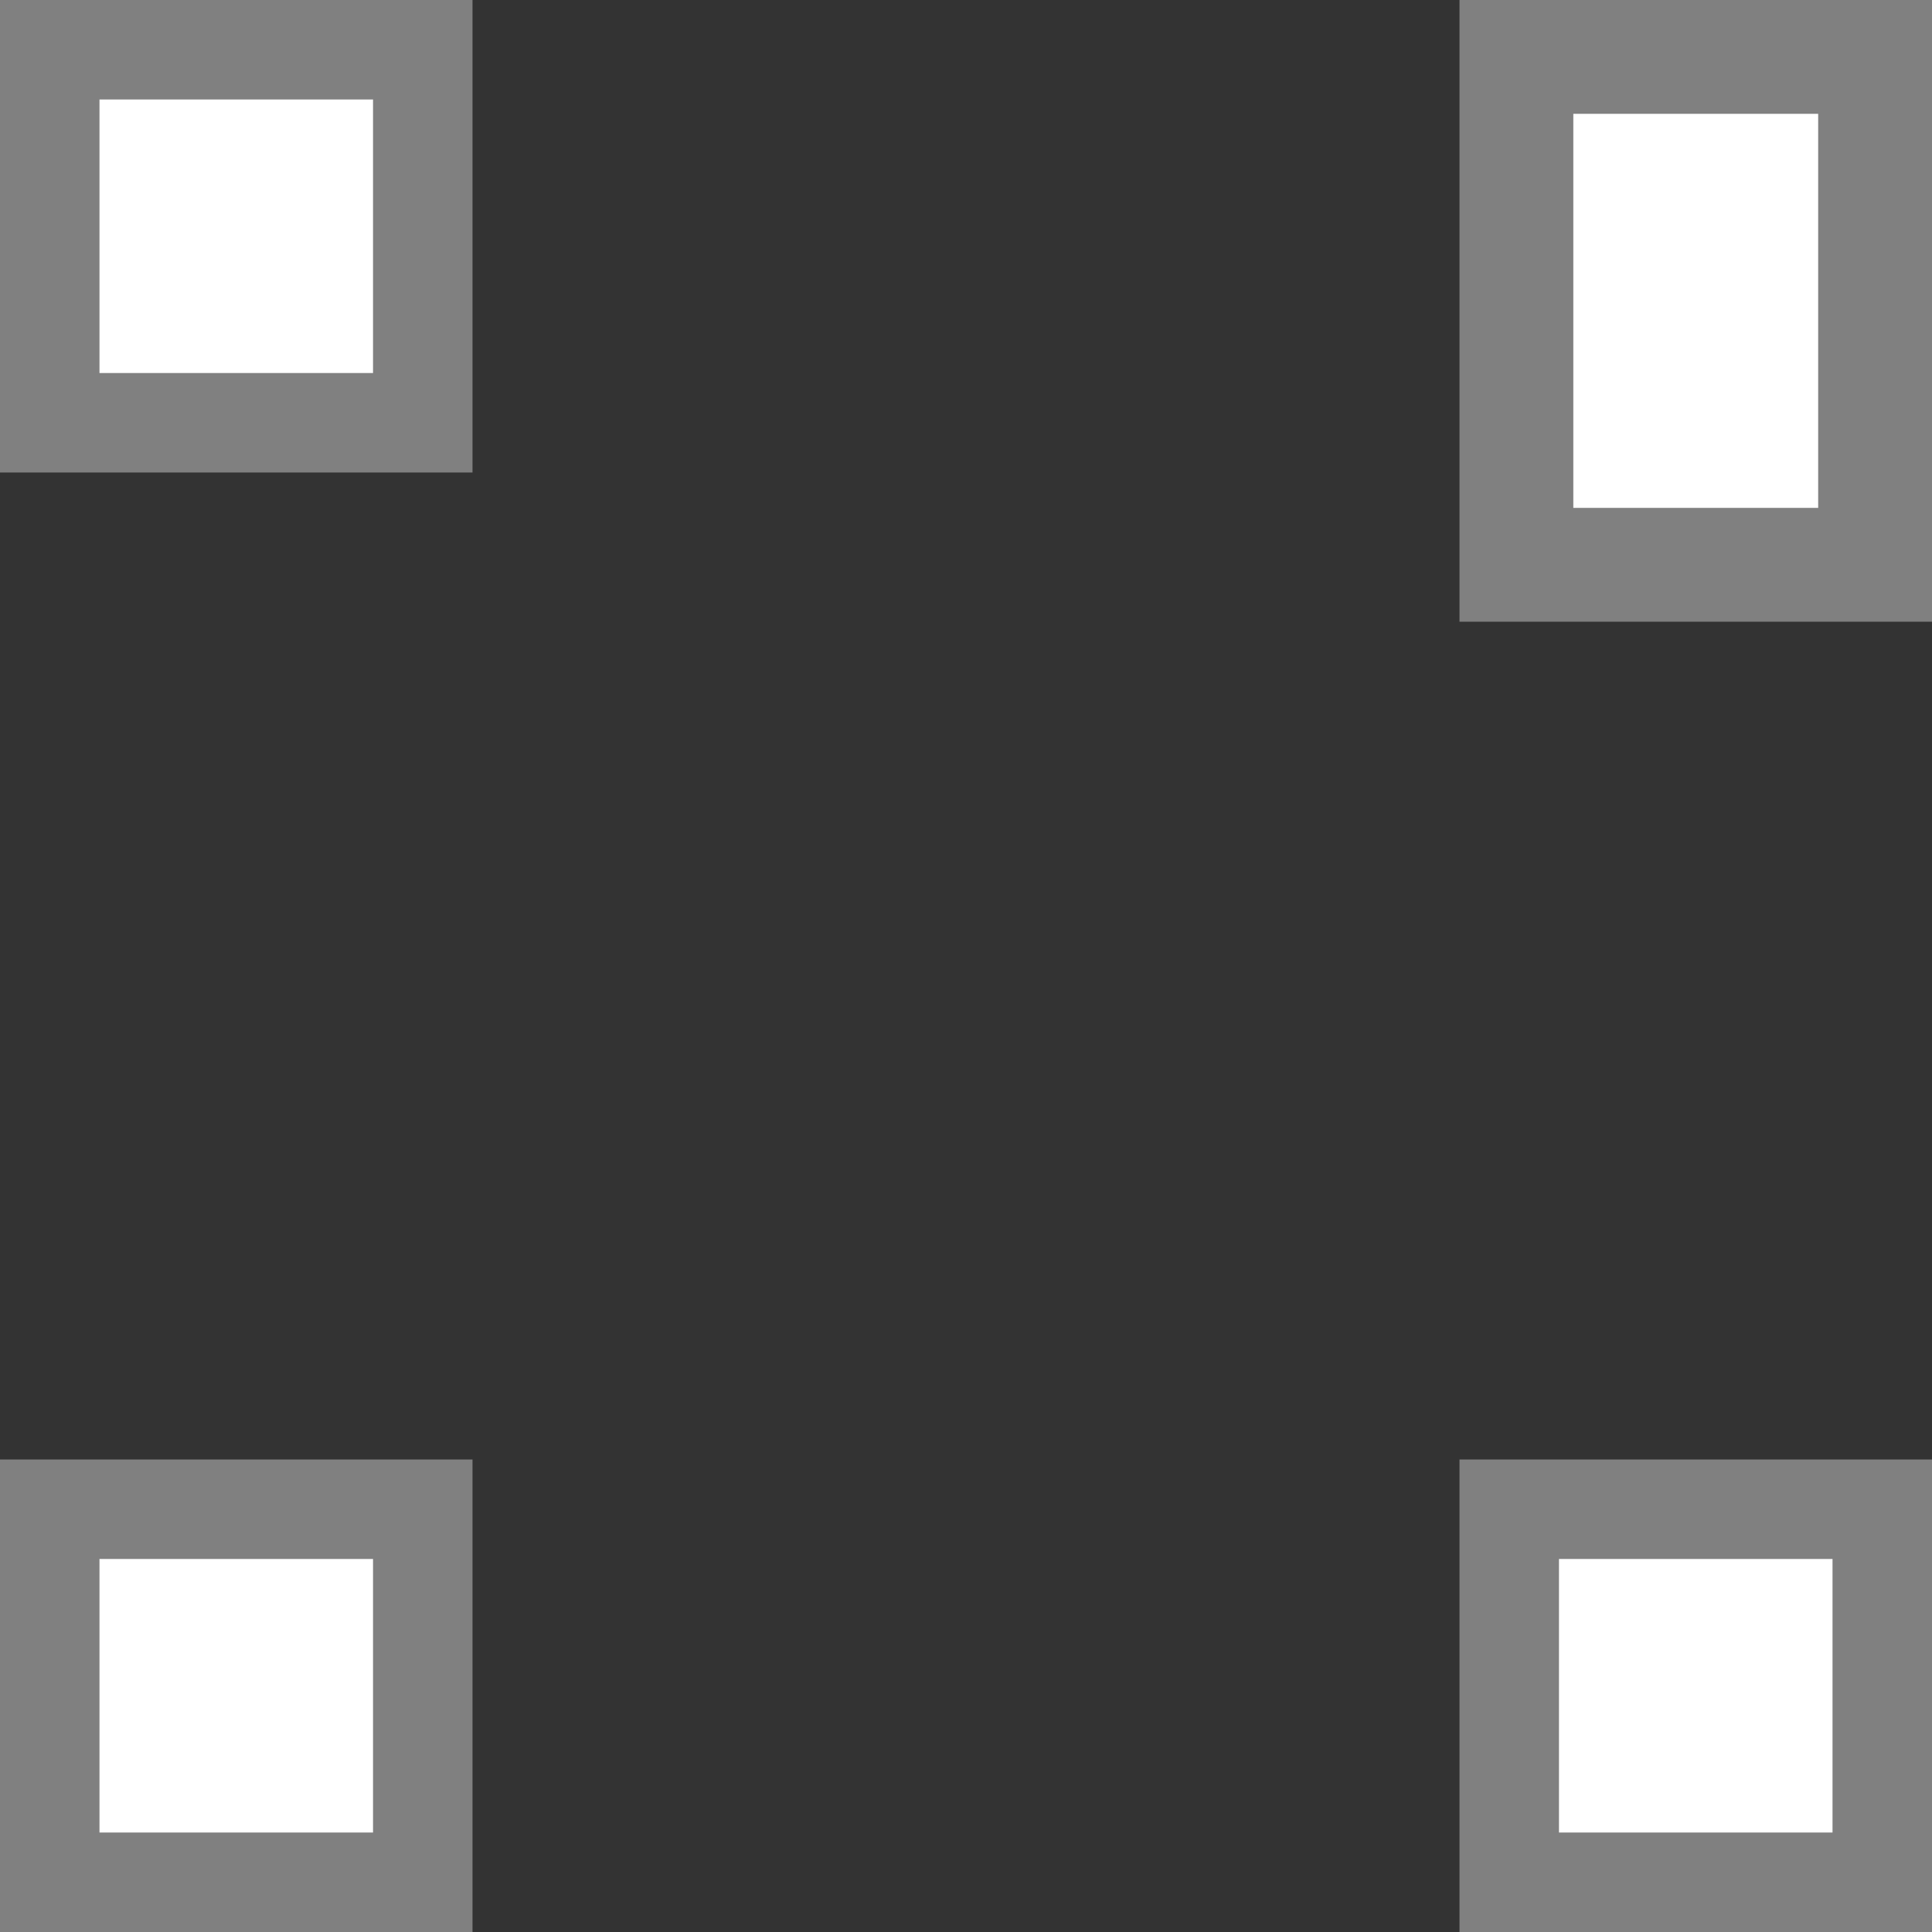 <?xml version="1.0" encoding="UTF-8" standalone="no"?>
<!-- Created with Inkscape (http://www.inkscape.org/) -->

<svg
   width="155.375mm"
   height="155.375mm"
   viewBox="0 0 155.375 155.375"
   version="1.1"
   id="svg5"
   inkscape:version="1.2.2 (732a01da63, 2022-12-09)"
   sodipodi:docname="2_2.svg"
   xmlns:inkscape="http://www.inkscape.org/namespaces/inkscape"
   xmlns:sodipodi="http://sodipodi.sourceforge.net/DTD/sodipodi-0.dtd"
   xmlns="http://www.w3.org/2000/svg"
   xmlns:svg="http://www.w3.org/2000/svg">
  <rect x="0" y="0" width="155.375" height="155.375" fill="#333333" stroke="none"/>
  <sodipodi:namedview
     id="namedview7"
     pagecolor="#ffffff"
     bordercolor="#666666"
     borderopacity="1.0"
     inkscape:showpageshadow="2"
     inkscape:pageopacity="0.0"
     inkscape:pagecheckerboard="0"
     inkscape:deskcolor="#d1d1d1"
     inkscape:document-units="mm"
     showgrid="false"
     inkscape:zoom="0.914906"
     inkscape:cx="218.05519"
     inkscape:cy="304.40286"
     inkscape:window-width="2012"
     inkscape:window-height="1248"
     inkscape:window-x="3433"
     inkscape:window-y="196"
     inkscape:window-maximized="0"
     inkscape:current-layer="layer1" />
  <defs
     id="defs2" />
  <g
     inkscape:label="Layer 1"
     inkscape:groupmode="layer"
     id="layer1"
     transform="translate(-26.403,-72.347)">
    <rect
       style="fill:#ffffff;stroke:#808080;stroke-width:8;stroke-dasharray:none"
       id="rect171"
       width="30"
       height="30"
       x="30.403"
       y="76.347" />
    <rect
       style="fill:#ffffff;stroke:#808080;stroke-width:9.154;stroke-dasharray:none"
       id="rect171-9"
       width="28.846"
       height="40.846"
       x="148.355"
       y="76.923" />
    <rect
       style="fill:#ffffff;stroke:#808080;stroke-width:8;stroke-dasharray:none"
       id="rect171-2"
       width="30"
       height="30"
       x="30.403"
       y="193.722" />
    <rect
       style="fill:#ffffff;stroke:#808080;stroke-width:8;stroke-dasharray:none"
       id="rect171-4"
       width="30"
       height="30"
       x="147.778"
       y="193.722" />
  </g>
</svg>
